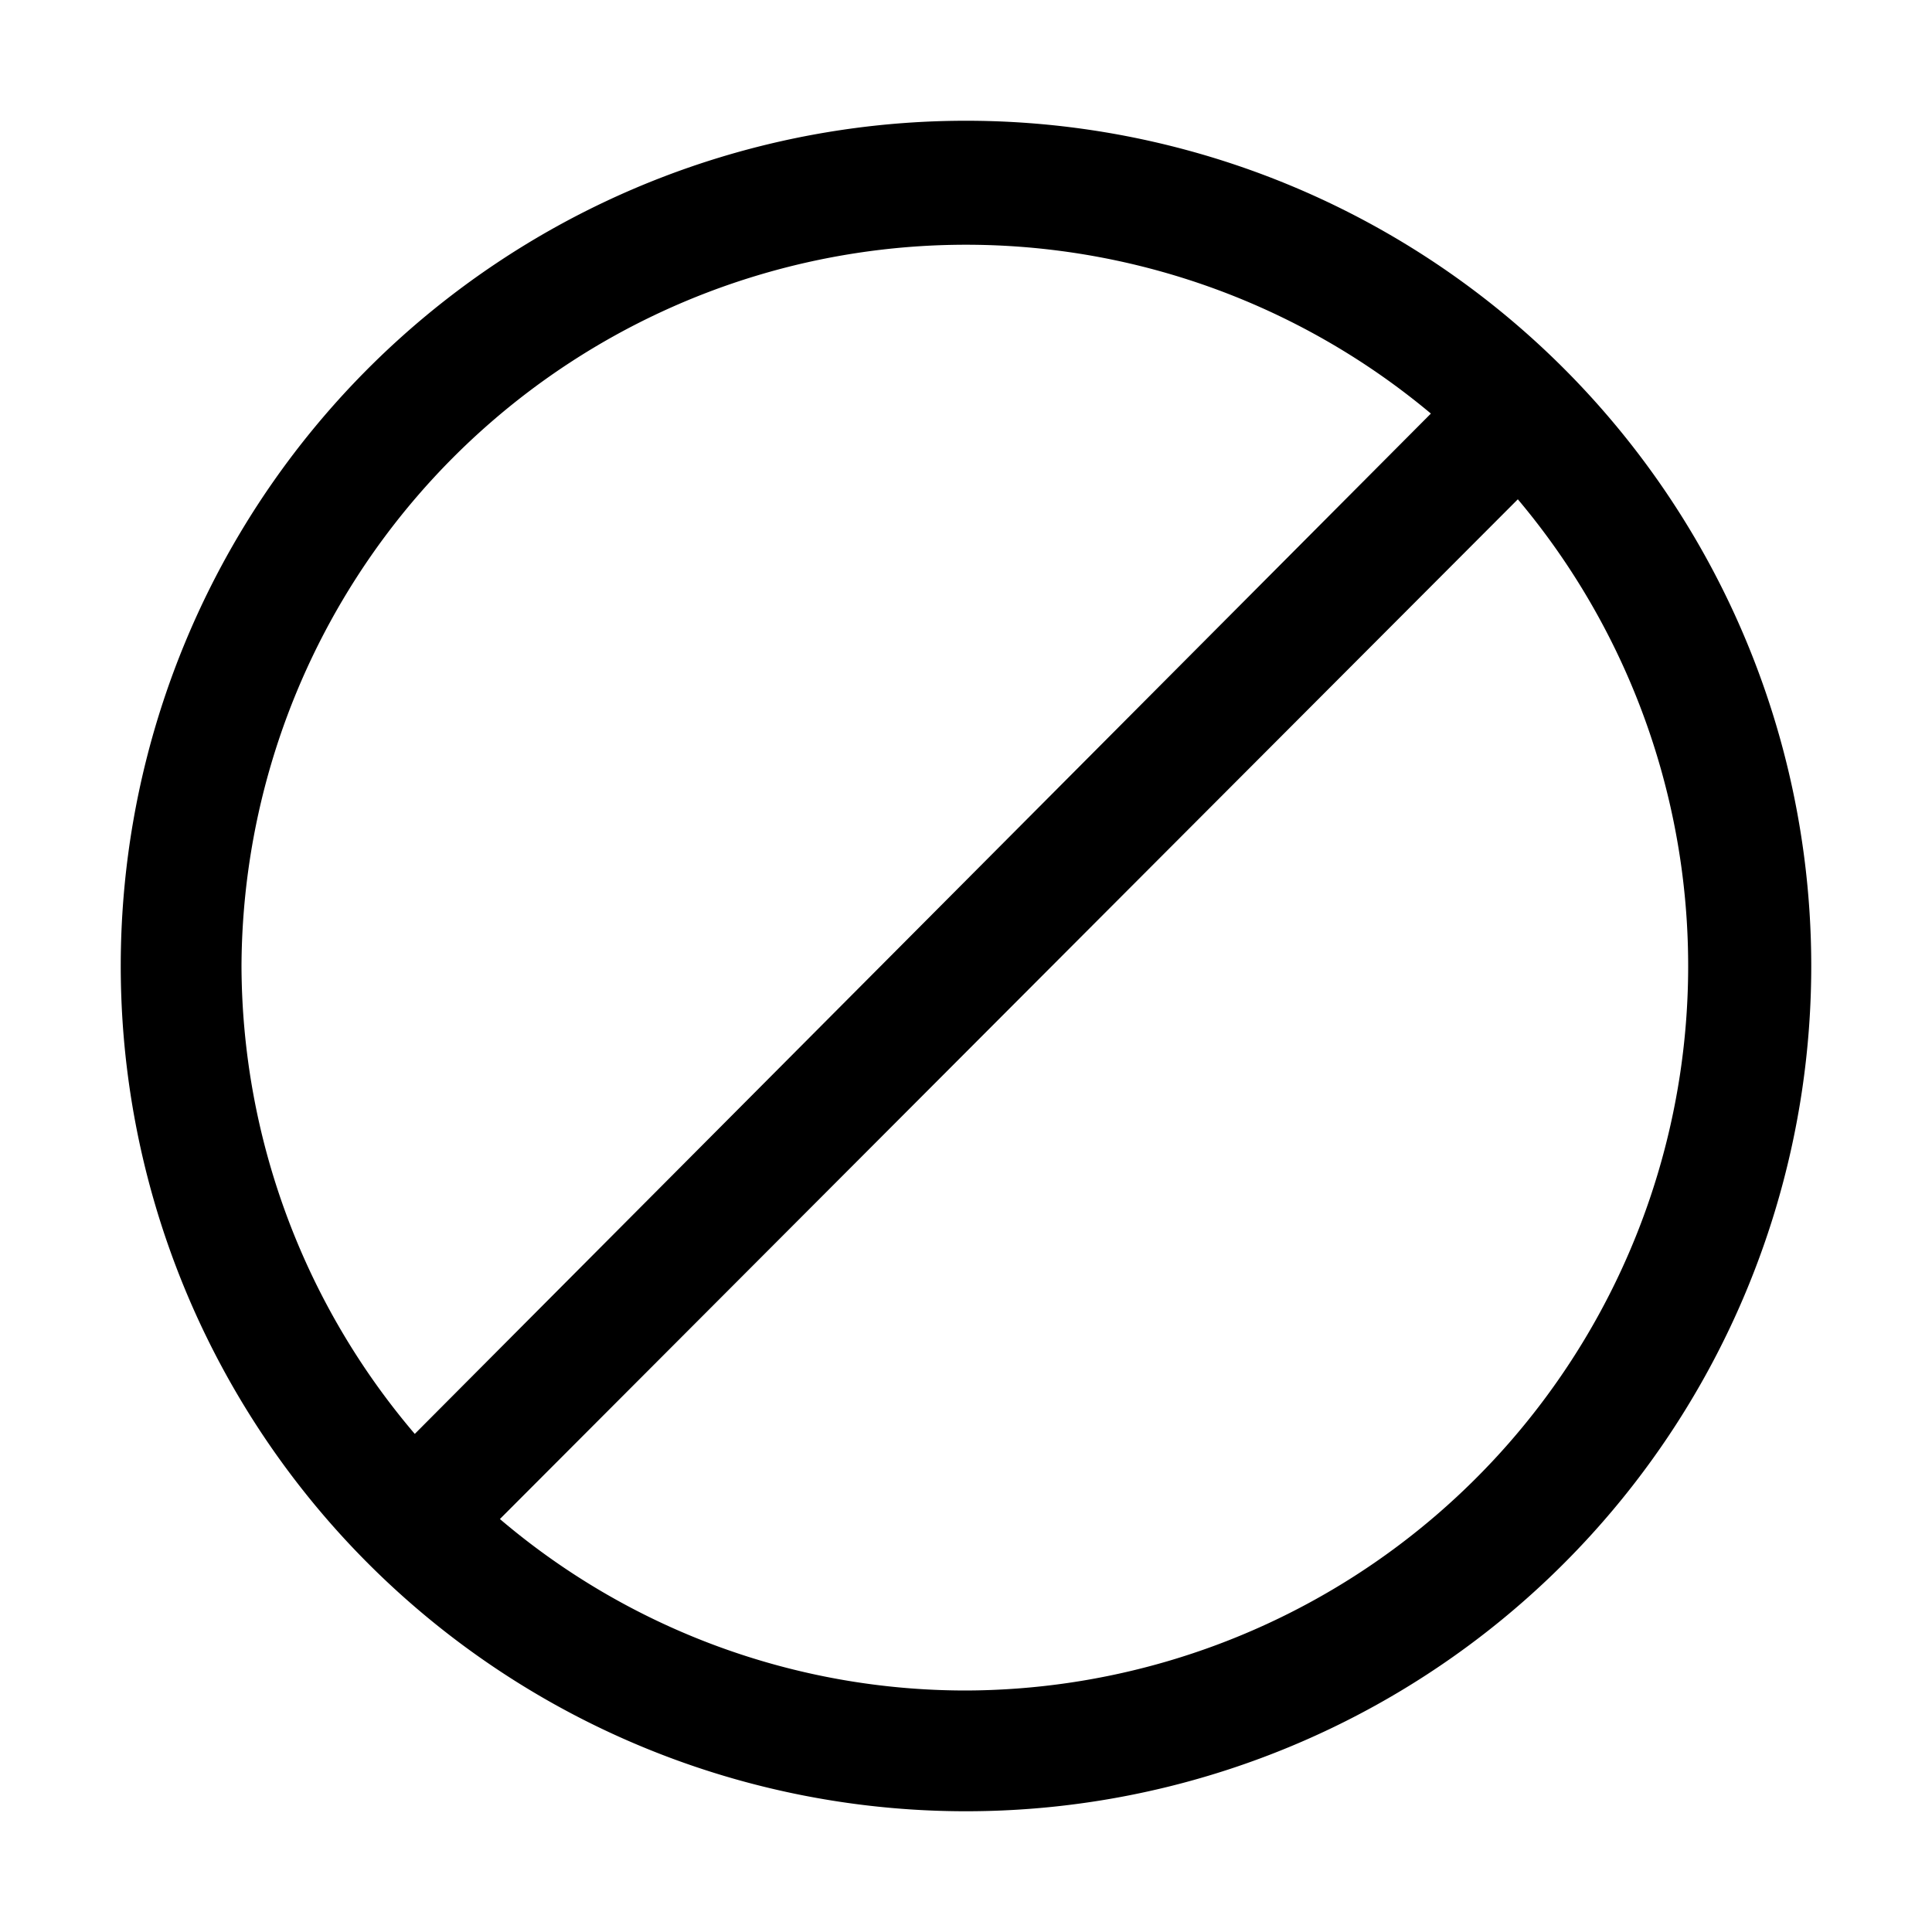 <svg id="Layer_1" data-name="Layer 1" xmlns="http://www.w3.org/2000/svg" viewBox="0 0 32 32"><title>no-exit</title><path d="M16,2A14,14,0,1,0,30,16,14,14,0,0,0,16,2ZM4,16a12,12,0,0,1,19.7-9.15L6.87,23.75A12,12,0,0,1,4,16ZM16,28a11.9,11.9,0,0,1-7.72-2.84L25.14,8.27A12,12,0,0,1,16,28Z"/></svg>